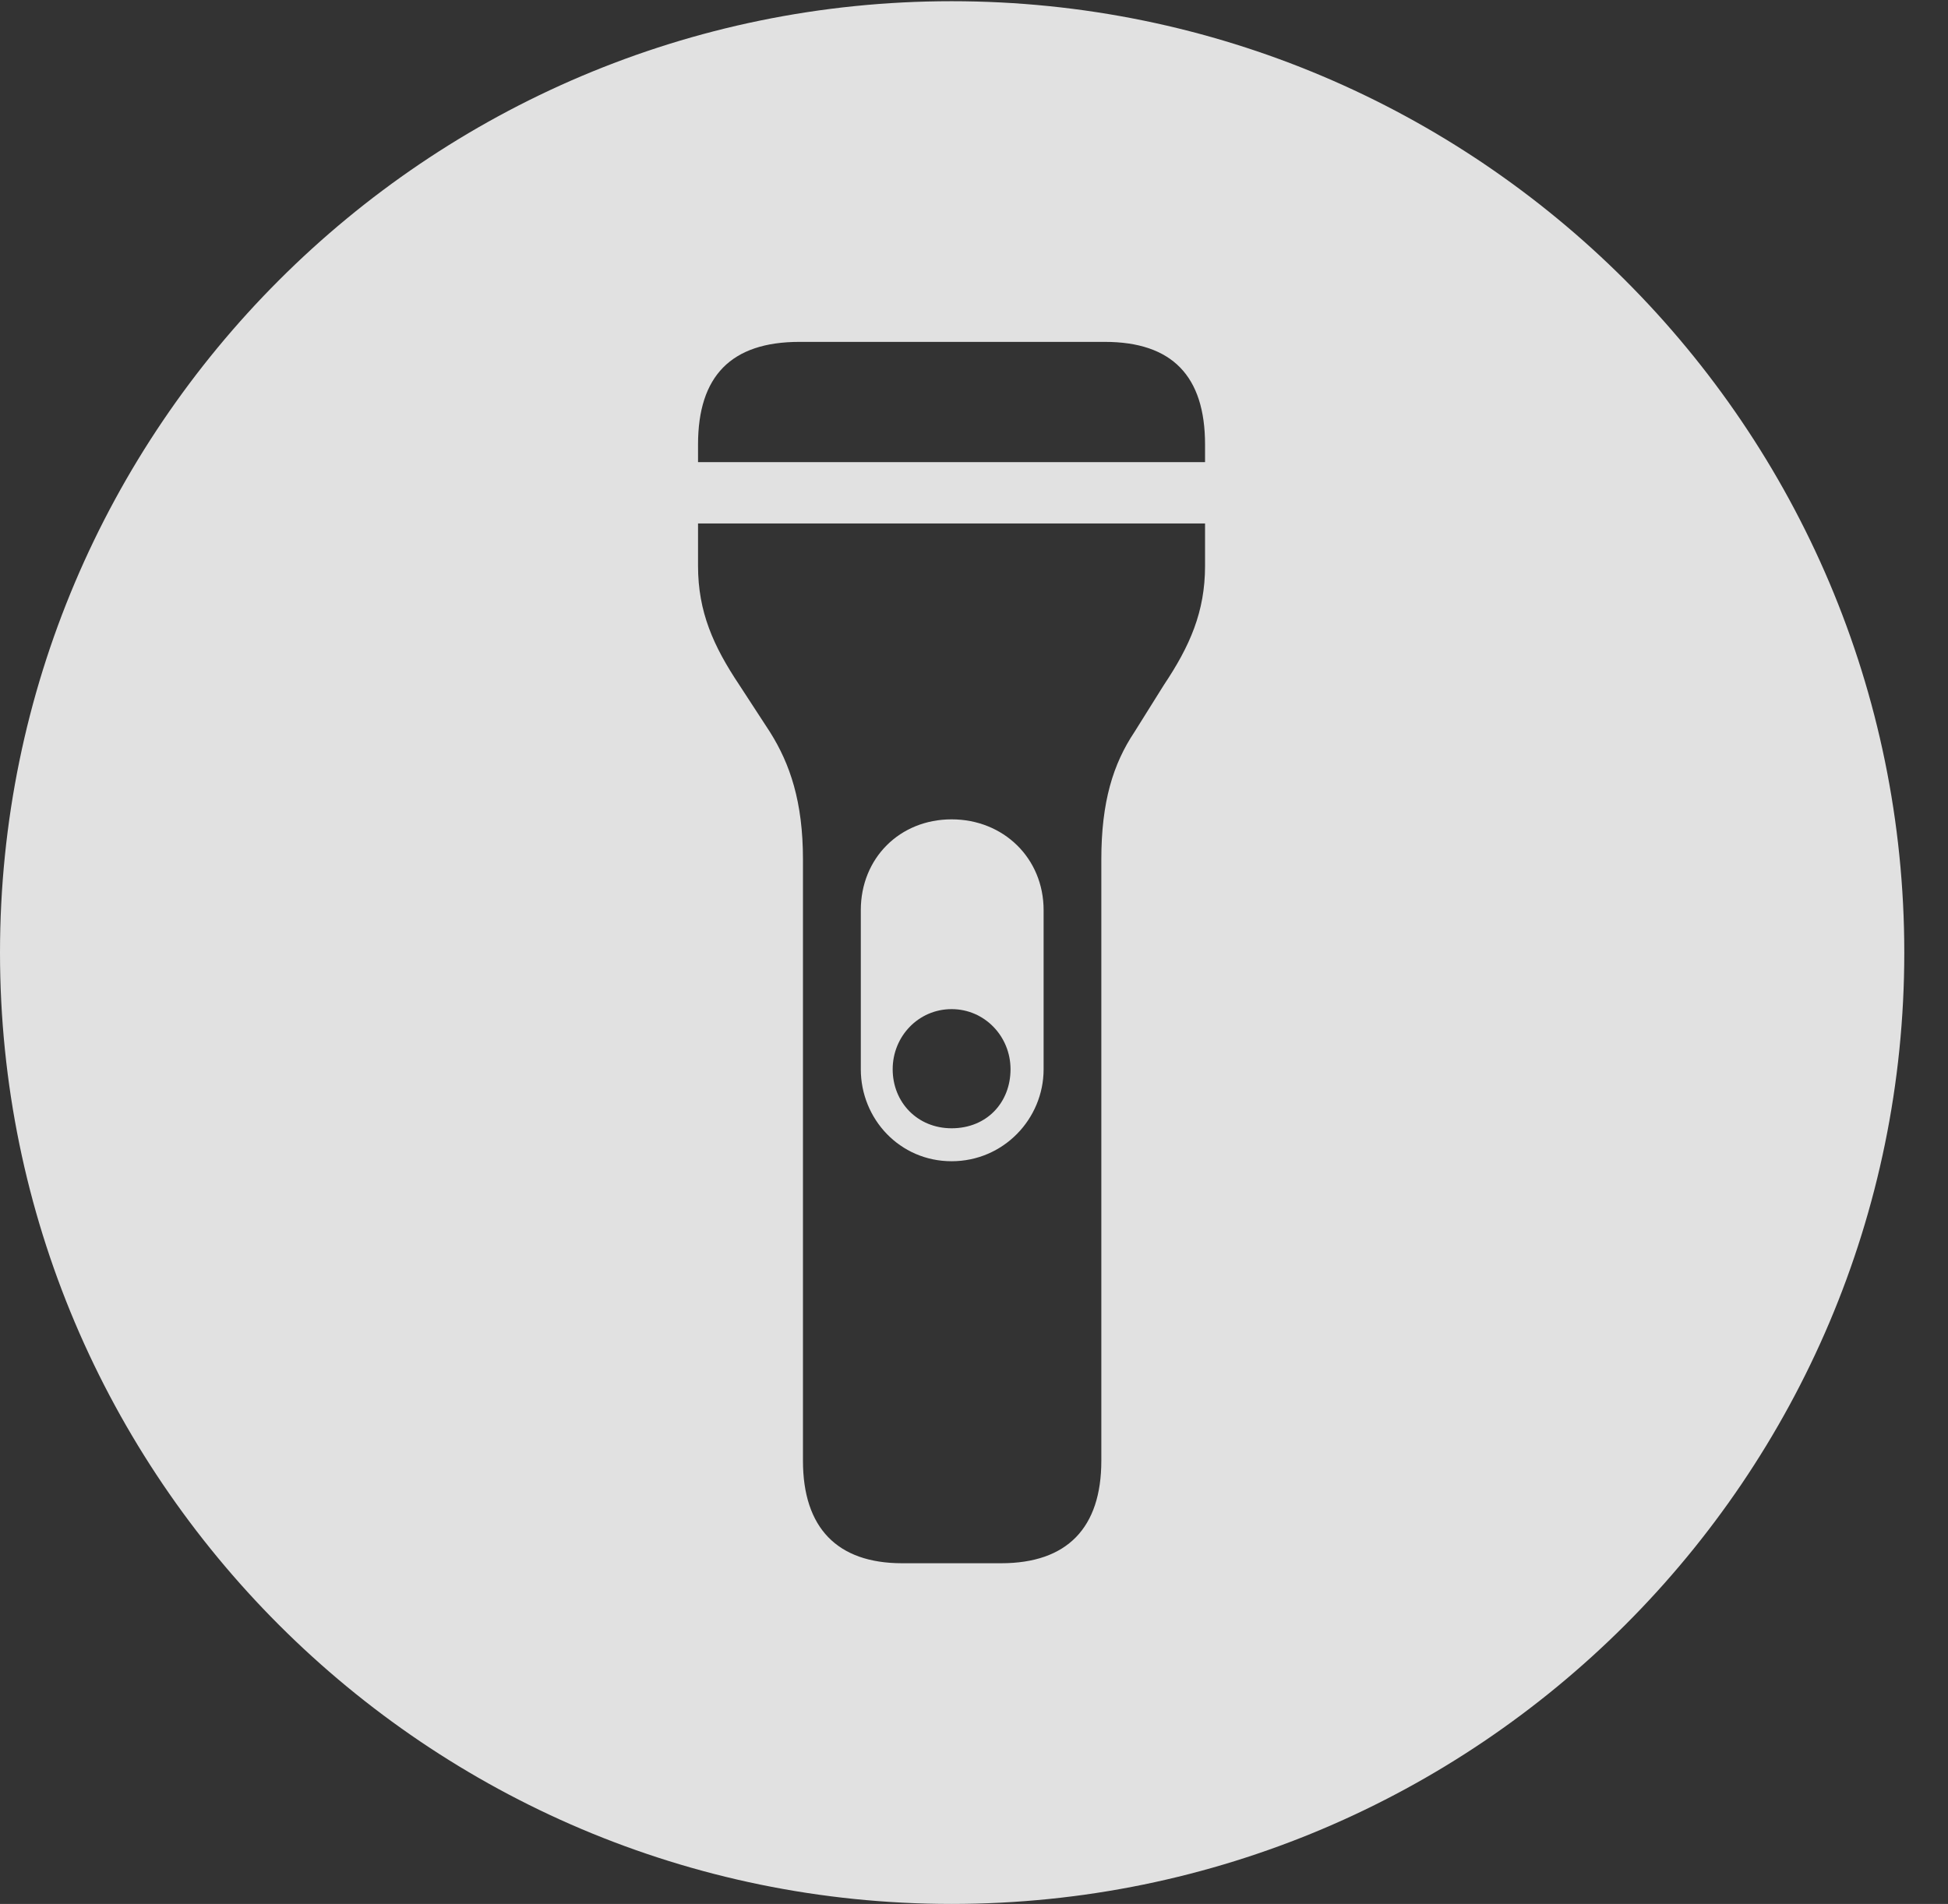 <?xml version="1.0" encoding="UTF-8"?>
<!--Generator: Apple Native CoreSVG 326-->
<!DOCTYPE svg
PUBLIC "-//W3C//DTD SVG 1.1//EN"
       "http://www.w3.org/Graphics/SVG/1.1/DTD/svg11.dtd">
<svg version="1.1" xmlns="http://www.w3.org/2000/svg" xmlns:xlink="http://www.w3.org/1999/xlink" viewBox="0 0 16.133 15.771">
 <rect x="0" y="0" width="16.133" height="15.771" fill="#333333" stroke="none"/>
 <g>
  <rect height="15.771" opacity="0" width="16.133" x="0" y="0"/>
  <path d="M15.771 7.891C15.771 12.236 12.236 15.771 7.881 15.771C3.535 15.771 0 12.236 0 7.891C0 3.545 3.535 0.01 7.881 0.01C12.236 0.01 15.771 3.545 15.771 7.891ZM5.781 4.336L5.781 4.688C5.781 5.068 5.908 5.352 6.123 5.674L6.377 6.064C6.543 6.328 6.65 6.641 6.65 7.119L6.65 12.1C6.65 12.656 6.934 12.949 7.471 12.949L8.291 12.949C8.838 12.949 9.121 12.656 9.121 12.1L9.121 7.119C9.121 6.641 9.219 6.328 9.395 6.064L9.639 5.674C9.854 5.352 9.98 5.068 9.98 4.688L9.98 4.336ZM8.643 7.539L8.643 8.857C8.643 9.268 8.311 9.619 7.881 9.619C7.451 9.619 7.129 9.268 7.129 8.857L7.129 7.539C7.129 7.109 7.451 6.787 7.881 6.787C8.311 6.787 8.643 7.109 8.643 7.539ZM7.393 8.857C7.393 9.131 7.598 9.346 7.881 9.346C8.174 9.346 8.369 9.131 8.369 8.857C8.369 8.584 8.154 8.359 7.881 8.359C7.607 8.359 7.393 8.584 7.393 8.857ZM6.621 2.832C6.055 2.832 5.781 3.115 5.781 3.682L5.781 3.828L9.98 3.828L9.98 3.682C9.98 3.115 9.707 2.832 9.15 2.832Z" fill="white" fill-opacity="0.85"/>
 </g>
</svg>
